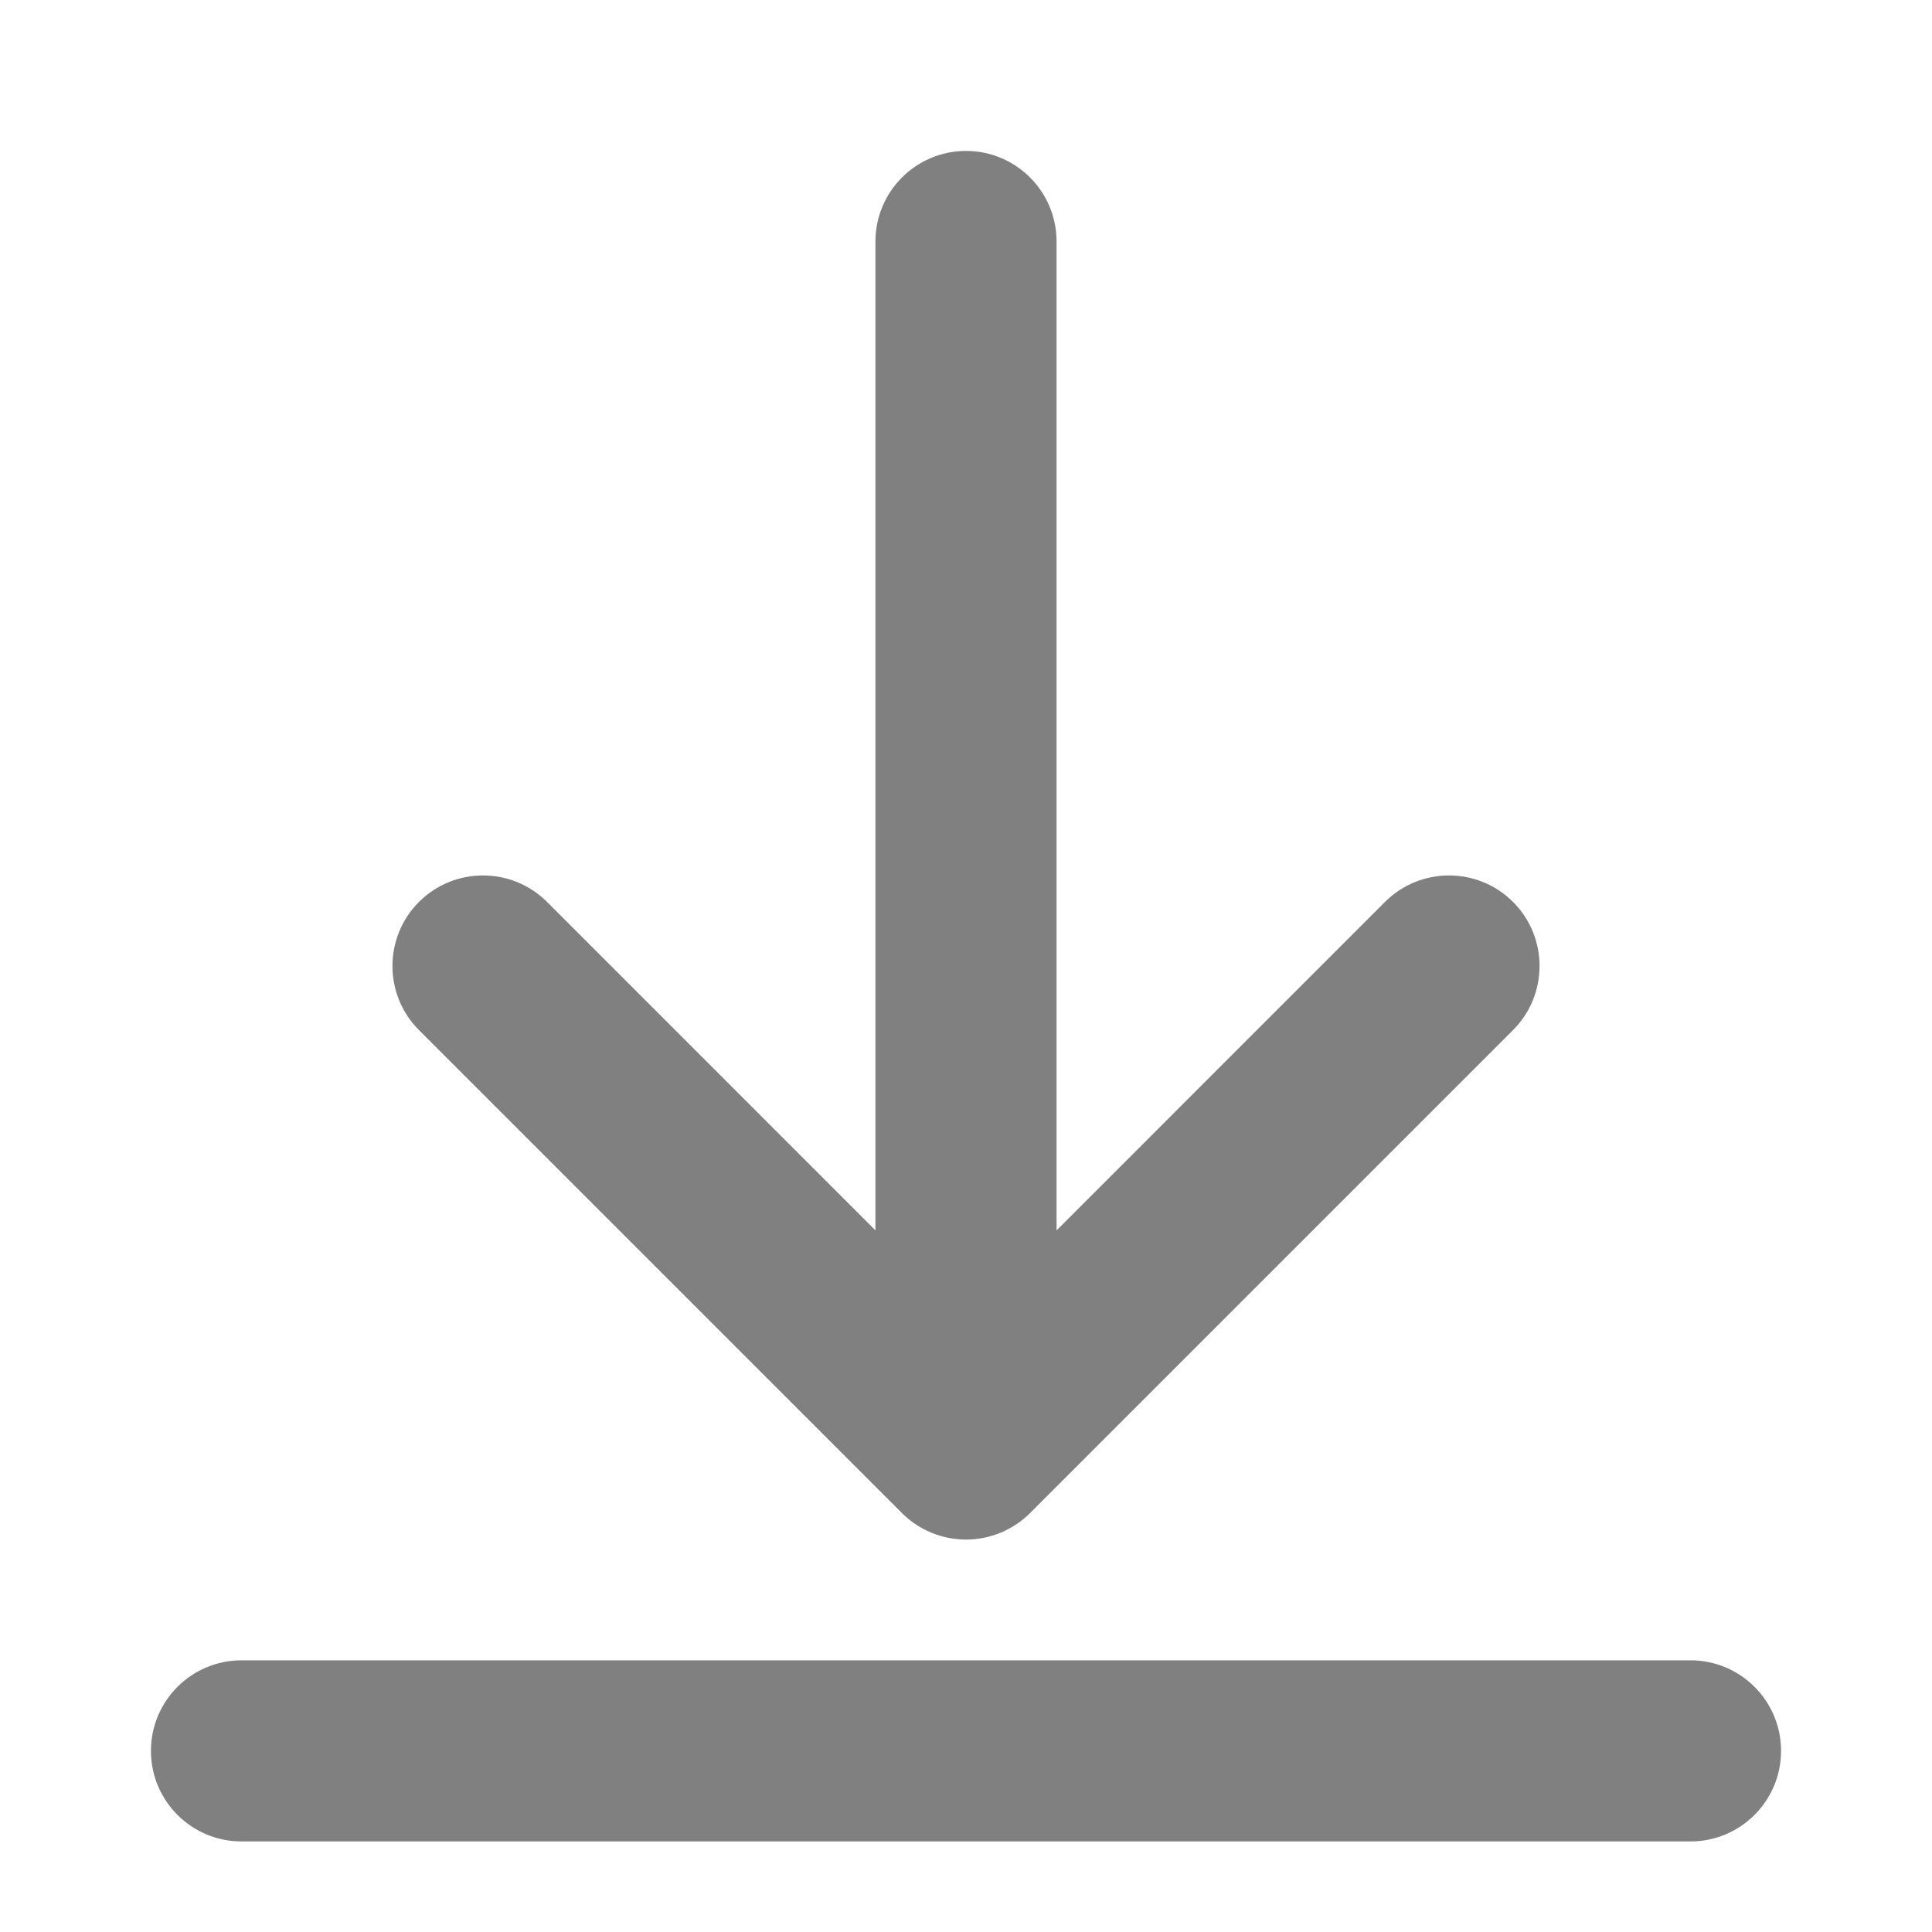 <svg width="32" height="32" viewBox="0 0 32 32" fill="none" xmlns="http://www.w3.org/2000/svg">
<path d="M16 2.5C16.828 2.5 17.5 3.172 17.5 4V20.379L22.939 14.939C23.525 14.354 24.475 14.354 25.061 14.939C25.646 15.525 25.646 16.475 25.061 17.061L17.061 25.061C16.779 25.342 16.398 25.5 16 25.5C15.602 25.5 15.221 25.342 14.939 25.061L6.939 17.061C6.354 16.475 6.354 15.525 6.939 14.939C7.525 14.354 8.475 14.354 9.061 14.939L14.5 20.379V4C14.5 3.172 15.172 2.5 16 2.5Z" fill="#808080"/>
<path d="M2.5 29C2.5 28.172 3.172 27.5 4 27.5H28C28.828 27.5 29.5 28.172 29.5 29C29.5 29.828 28.828 30.5 28 30.5H4C3.172 30.5 2.5 29.828 2.5 29Z" fill="#808080"/>
</svg>
